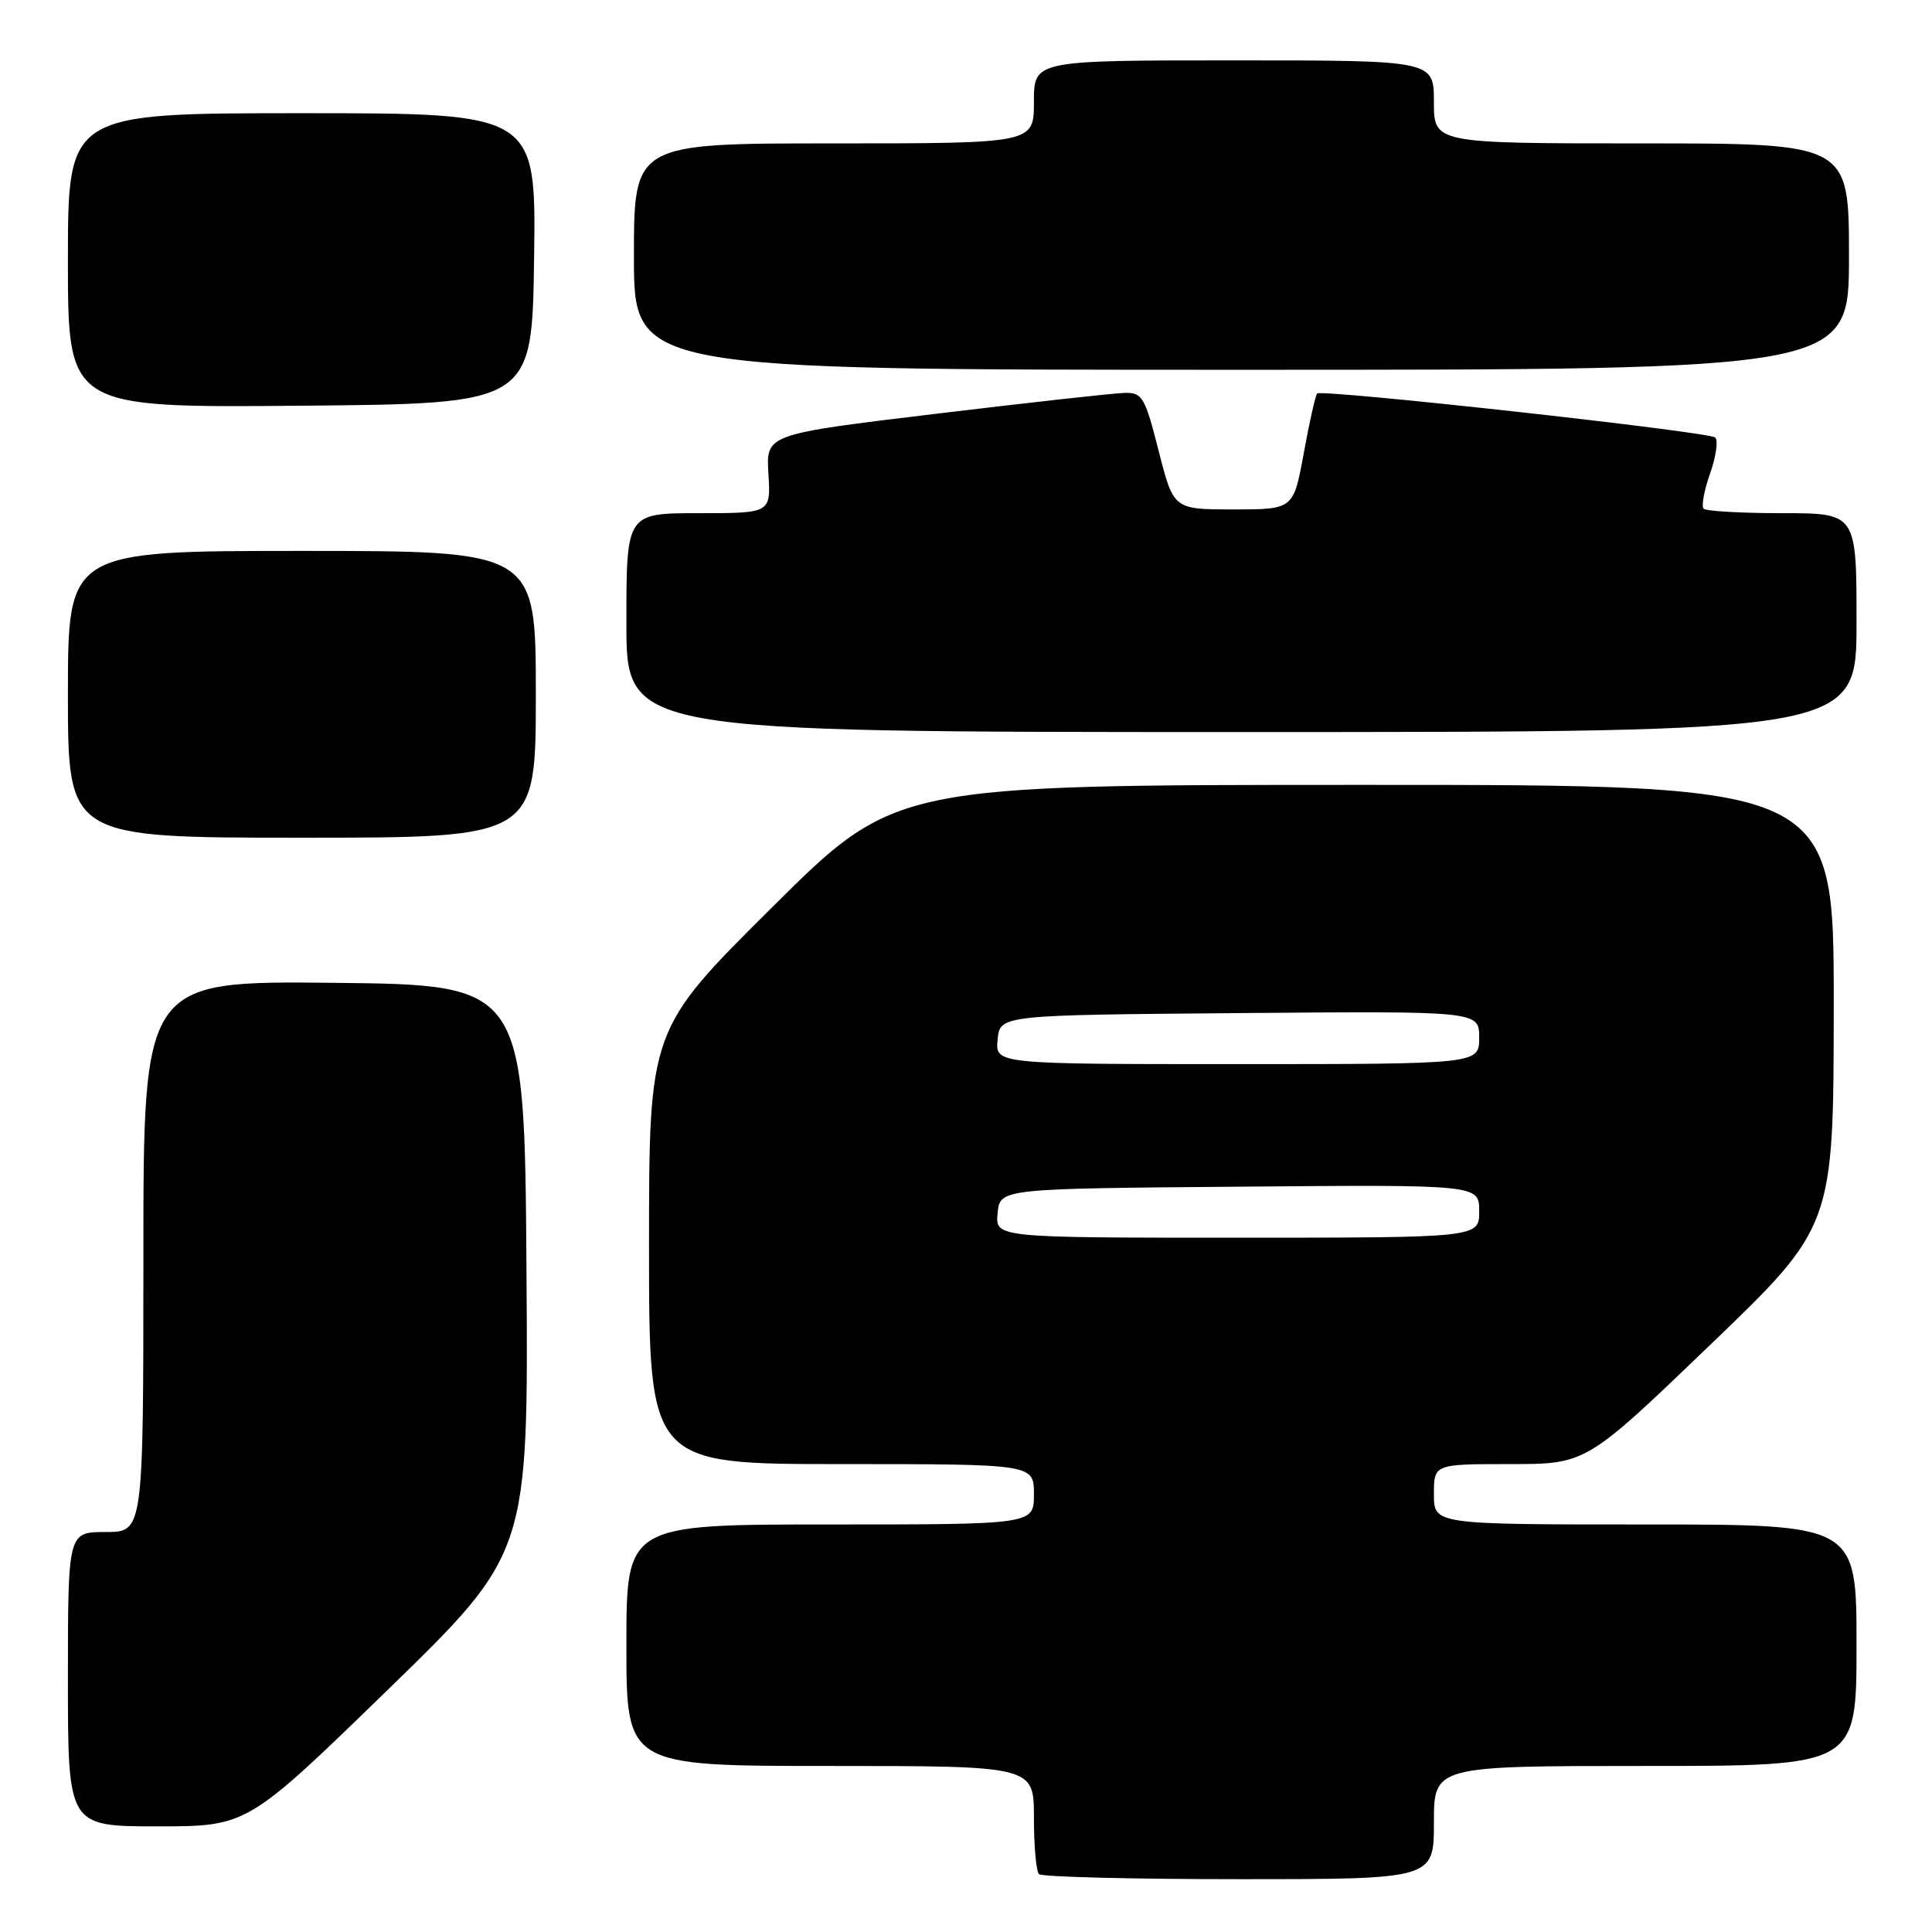 <?xml version="1.0" encoding="UTF-8" standalone="no"?>
<!DOCTYPE svg PUBLIC "-//W3C//DTD SVG 1.1//EN" "http://www.w3.org/Graphics/SVG/1.1/DTD/svg11.dtd" >
<svg xmlns="http://www.w3.org/2000/svg" xmlns:xlink="http://www.w3.org/1999/xlink" version="1.1" viewBox="0 0 256 256">
 <g >
 <path fill="currentColor"
d=" M 190.00 241.50 C 190.00 234.00 190.00 234.00 218.00 234.00 C 246.00 234.00 246.00 234.00 246.00 218.00 C 246.00 202.00 246.00 202.00 218.00 202.00 C 190.00 202.00 190.00 202.00 190.00 198.00 C 190.00 194.00 190.00 194.00 200.08 194.00 C 210.17 194.00 210.17 194.00 226.56 178.25 C 242.96 162.50 242.96 162.50 242.98 133.25 C 243.00 104.00 243.00 104.00 180.82 104.00 C 118.64 104.00 118.64 104.00 102.32 120.21 C 86.00 136.42 86.00 136.42 86.00 165.21 C 86.00 194.00 86.00 194.00 111.50 194.00 C 137.00 194.00 137.00 194.00 137.00 198.00 C 137.00 202.00 137.00 202.00 110.00 202.00 C 83.00 202.00 83.00 202.00 83.00 218.00 C 83.00 234.00 83.00 234.00 110.00 234.00 C 137.00 234.00 137.00 234.00 137.00 240.83 C 137.00 244.59 137.30 247.97 137.67 248.33 C 138.03 248.70 149.96 249.00 164.17 249.00 C 190.00 249.00 190.00 249.00 190.00 241.50 Z  M 51.40 223.89 C 70.02 205.78 70.02 205.78 69.76 168.14 C 69.50 130.50 69.50 130.50 44.25 130.23 C 19.00 129.97 19.00 129.97 19.00 166.48 C 19.00 203.00 19.00 203.00 14.00 203.00 C 9.00 203.00 9.00 203.00 9.00 222.50 C 9.00 242.00 9.00 242.00 20.88 242.00 C 32.77 242.00 32.77 242.00 51.40 223.89 Z  M 71.00 92.00 C 71.00 73.00 71.00 73.00 40.00 73.00 C 9.00 73.00 9.00 73.00 9.00 92.00 C 9.00 111.00 9.00 111.00 40.00 111.00 C 71.00 111.00 71.00 111.00 71.00 92.00 Z  M 246.00 82.50 C 246.00 68.00 246.00 68.00 236.17 68.00 C 230.76 68.00 226.07 67.73 225.74 67.41 C 225.42 67.08 225.80 64.98 226.60 62.73 C 227.39 60.48 227.69 58.34 227.27 57.97 C 226.39 57.20 175.13 51.54 174.53 52.14 C 174.31 52.36 173.51 55.90 172.76 60.02 C 171.39 67.50 171.39 67.50 163.44 67.50 C 155.50 67.50 155.50 67.50 153.53 59.75 C 151.72 52.61 151.36 52.00 149.03 52.06 C 147.64 52.09 136.38 53.34 124.00 54.83 C 101.50 57.54 101.50 57.54 101.82 62.77 C 102.14 68.00 102.14 68.00 92.57 68.00 C 83.00 68.00 83.00 68.00 83.00 82.50 C 83.00 97.00 83.00 97.00 164.50 97.00 C 246.00 97.00 246.00 97.00 246.00 82.50 Z  M 70.77 34.25 C 71.04 15.00 71.04 15.00 40.02 15.00 C 9.00 15.00 9.00 15.00 9.00 34.51 C 9.00 54.03 9.00 54.03 39.75 53.76 C 70.50 53.50 70.50 53.50 70.77 34.25 Z  M 245.00 34.00 C 245.00 19.00 245.00 19.00 217.50 19.00 C 190.00 19.00 190.00 19.00 190.00 13.50 C 190.00 8.00 190.00 8.00 163.50 8.00 C 137.00 8.00 137.00 8.00 137.00 13.50 C 137.00 19.00 137.00 19.00 110.50 19.00 C 84.00 19.00 84.00 19.00 84.00 34.00 C 84.00 49.00 84.00 49.00 164.50 49.00 C 245.00 49.00 245.00 49.00 245.00 34.00 Z  M 132.19 160.75 C 132.50 157.50 132.50 157.50 164.25 157.24 C 196.00 156.97 196.00 156.97 196.00 160.49 C 196.00 164.00 196.00 164.00 163.94 164.00 C 131.87 164.00 131.87 164.00 132.19 160.75 Z  M 132.19 137.75 C 132.50 134.50 132.50 134.50 164.25 134.24 C 196.00 133.97 196.00 133.97 196.00 137.49 C 196.00 141.00 196.00 141.00 163.94 141.00 C 131.87 141.00 131.87 141.00 132.19 137.75 Z "/>
</g>
</svg>